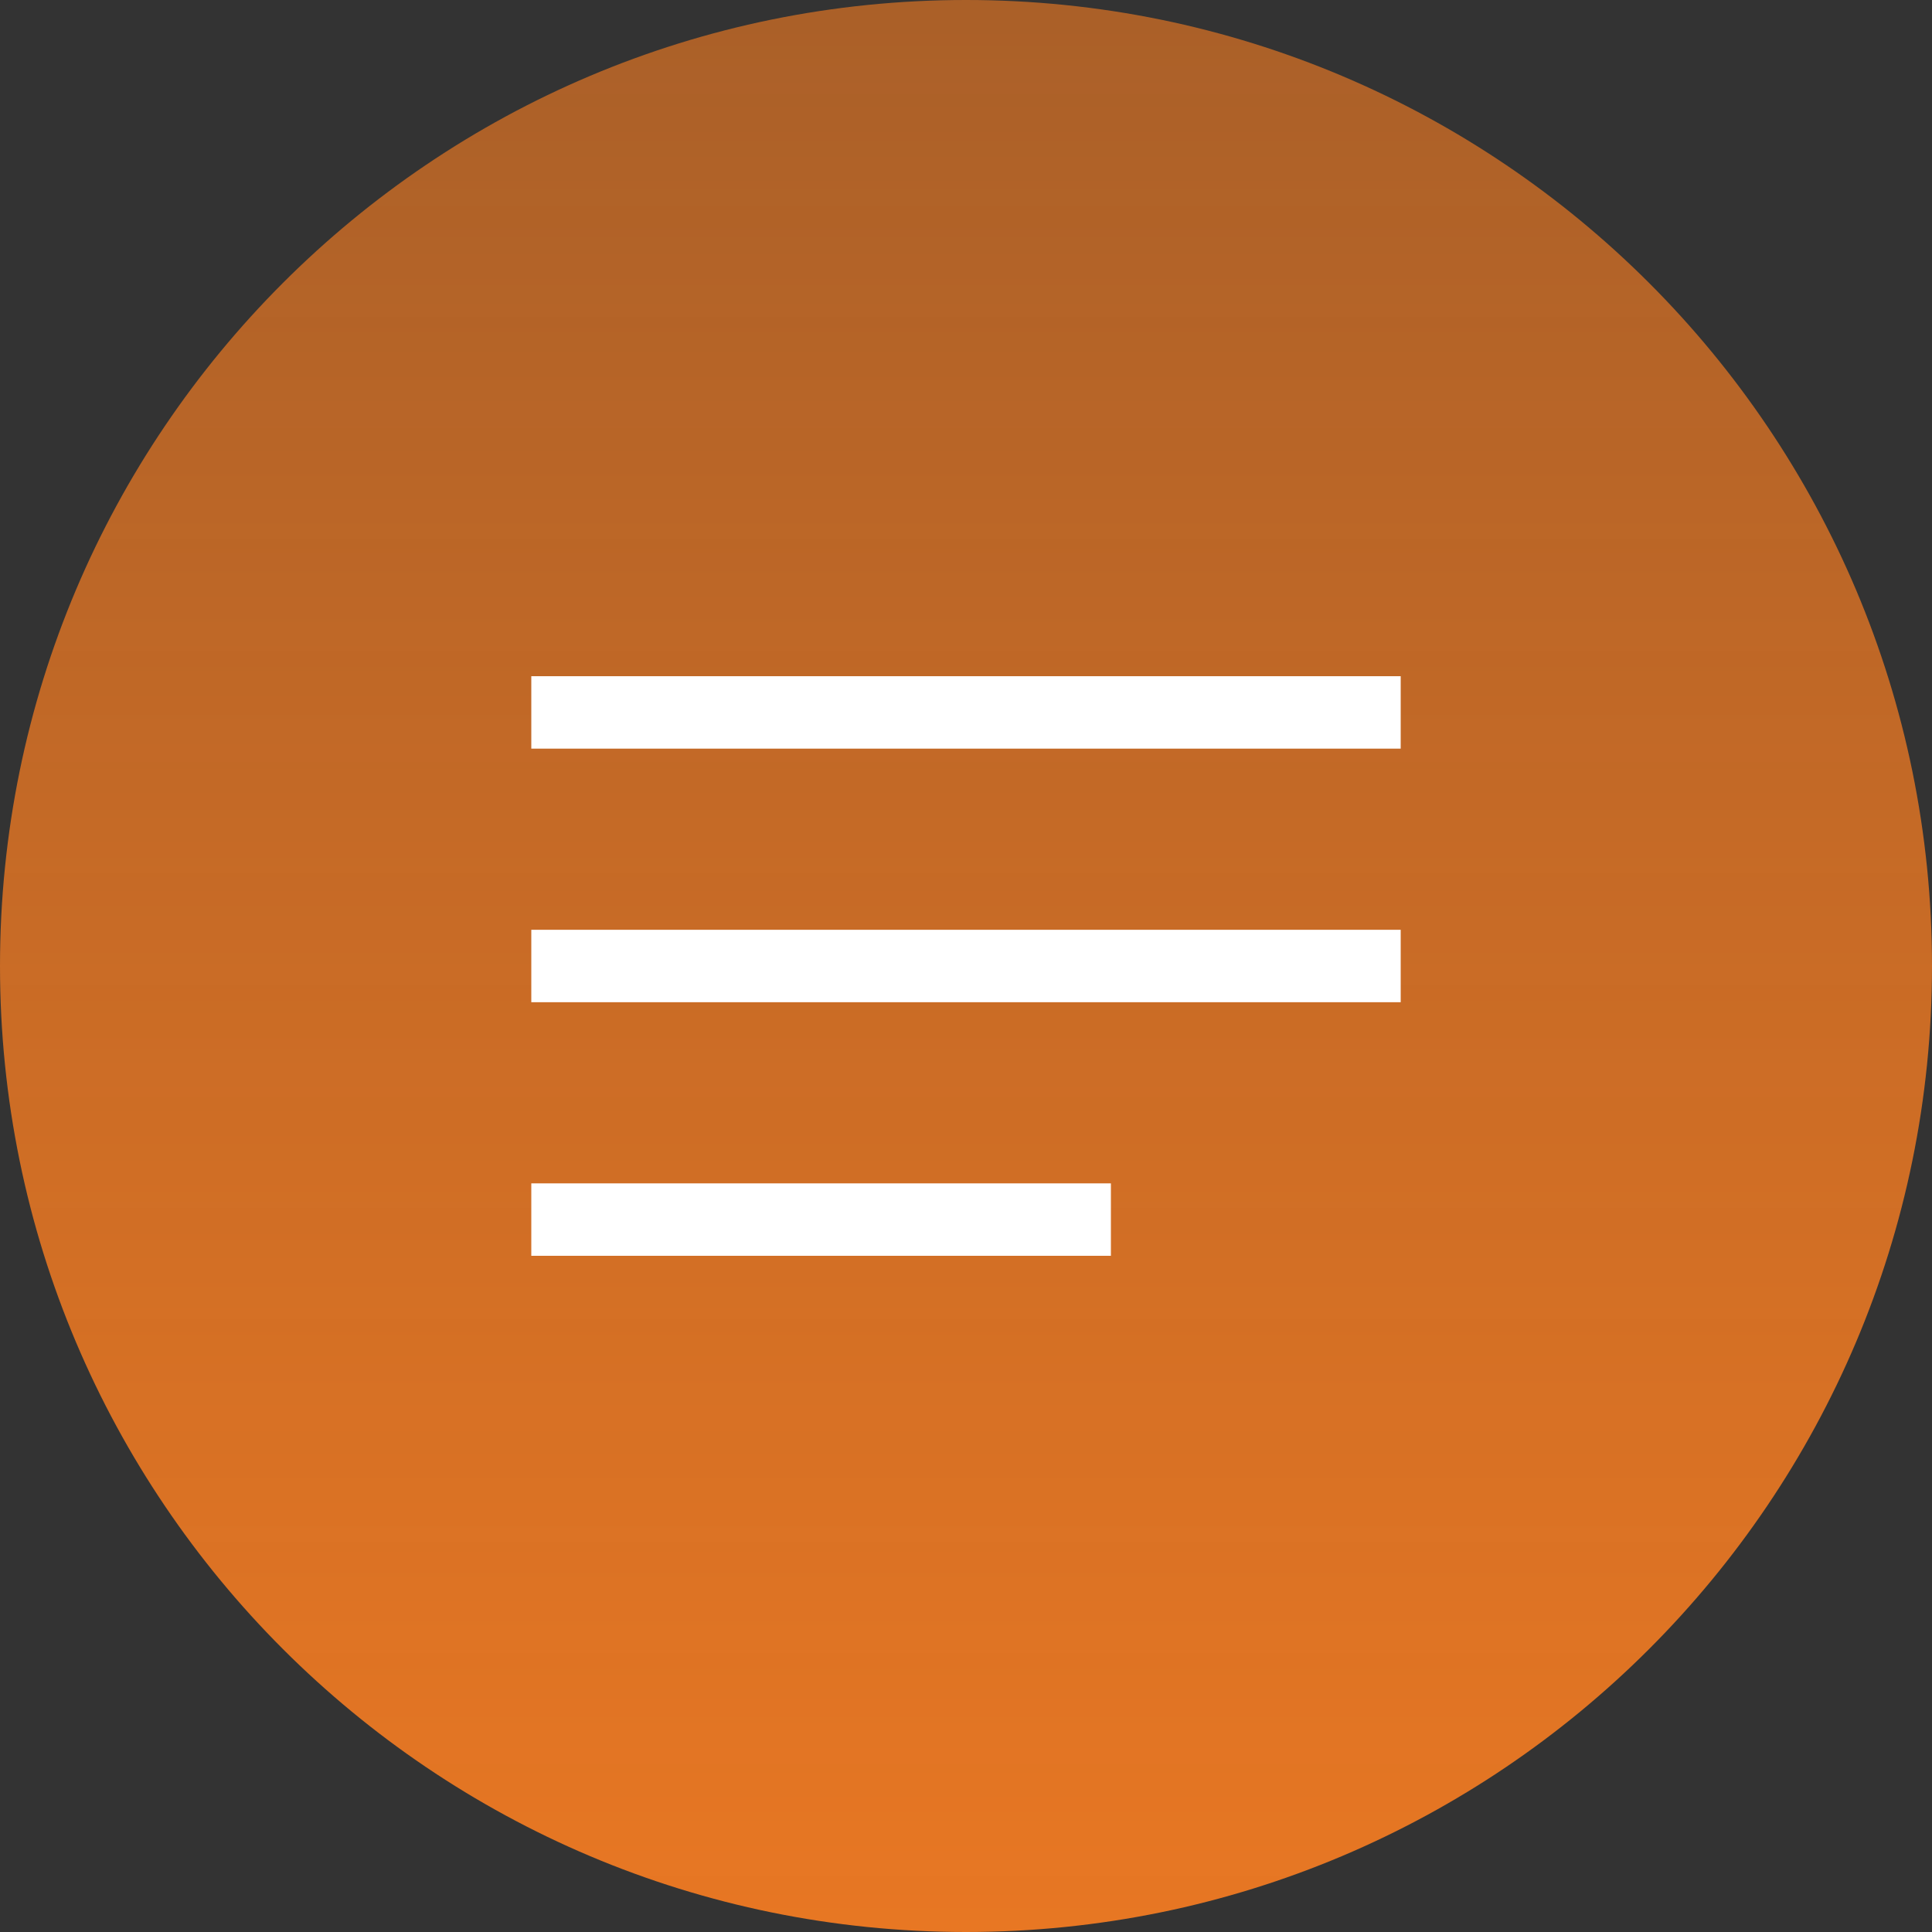 <svg width="40" height="40" viewBox="0 0 40 40" fill="none" xmlns="http://www.w3.org/2000/svg">
<rect x="0" y="0" width="40" height="40" fill="#333333" stroke="none"/>
<g clip-path="url(#clip0_3073_1408)">
<path d="M40 20C40 8.954 31.046 0 20 0C8.954 0 0 8.954 0 20C0 31.046 8.954 40 20 40C31.046 40 40 31.046 40 20Z" fill="url(#paint0_linear_3073_1408)"/>
<g clip-path="url(#clip1_3073_1408)">
<path d="M11 26V24.5H23V26H11ZM11 20.75V19.25H29V20.75H11ZM11 15.5V14H29V15.5H11Z" fill="white"/>
</g>
</g>
<defs>
<linearGradient id="paint0_linear_3073_1408" x1="20" y1="0" x2="20" y2="40" gradientUnits="userSpaceOnUse">
<stop stop-color="#E87723" stop-opacity="0.66"/>
<stop offset="1" stop-color="#E87723"/>
</linearGradient>
<clipPath id="clip0_3073_1408">
<rect width="40" height="40" fill="white"/>
</clipPath>
<clipPath id="clip1_3073_1408">
<rect width="18" height="12" fill="white" transform="translate(11 14)"/>
</clipPath>
</defs>
</svg>
